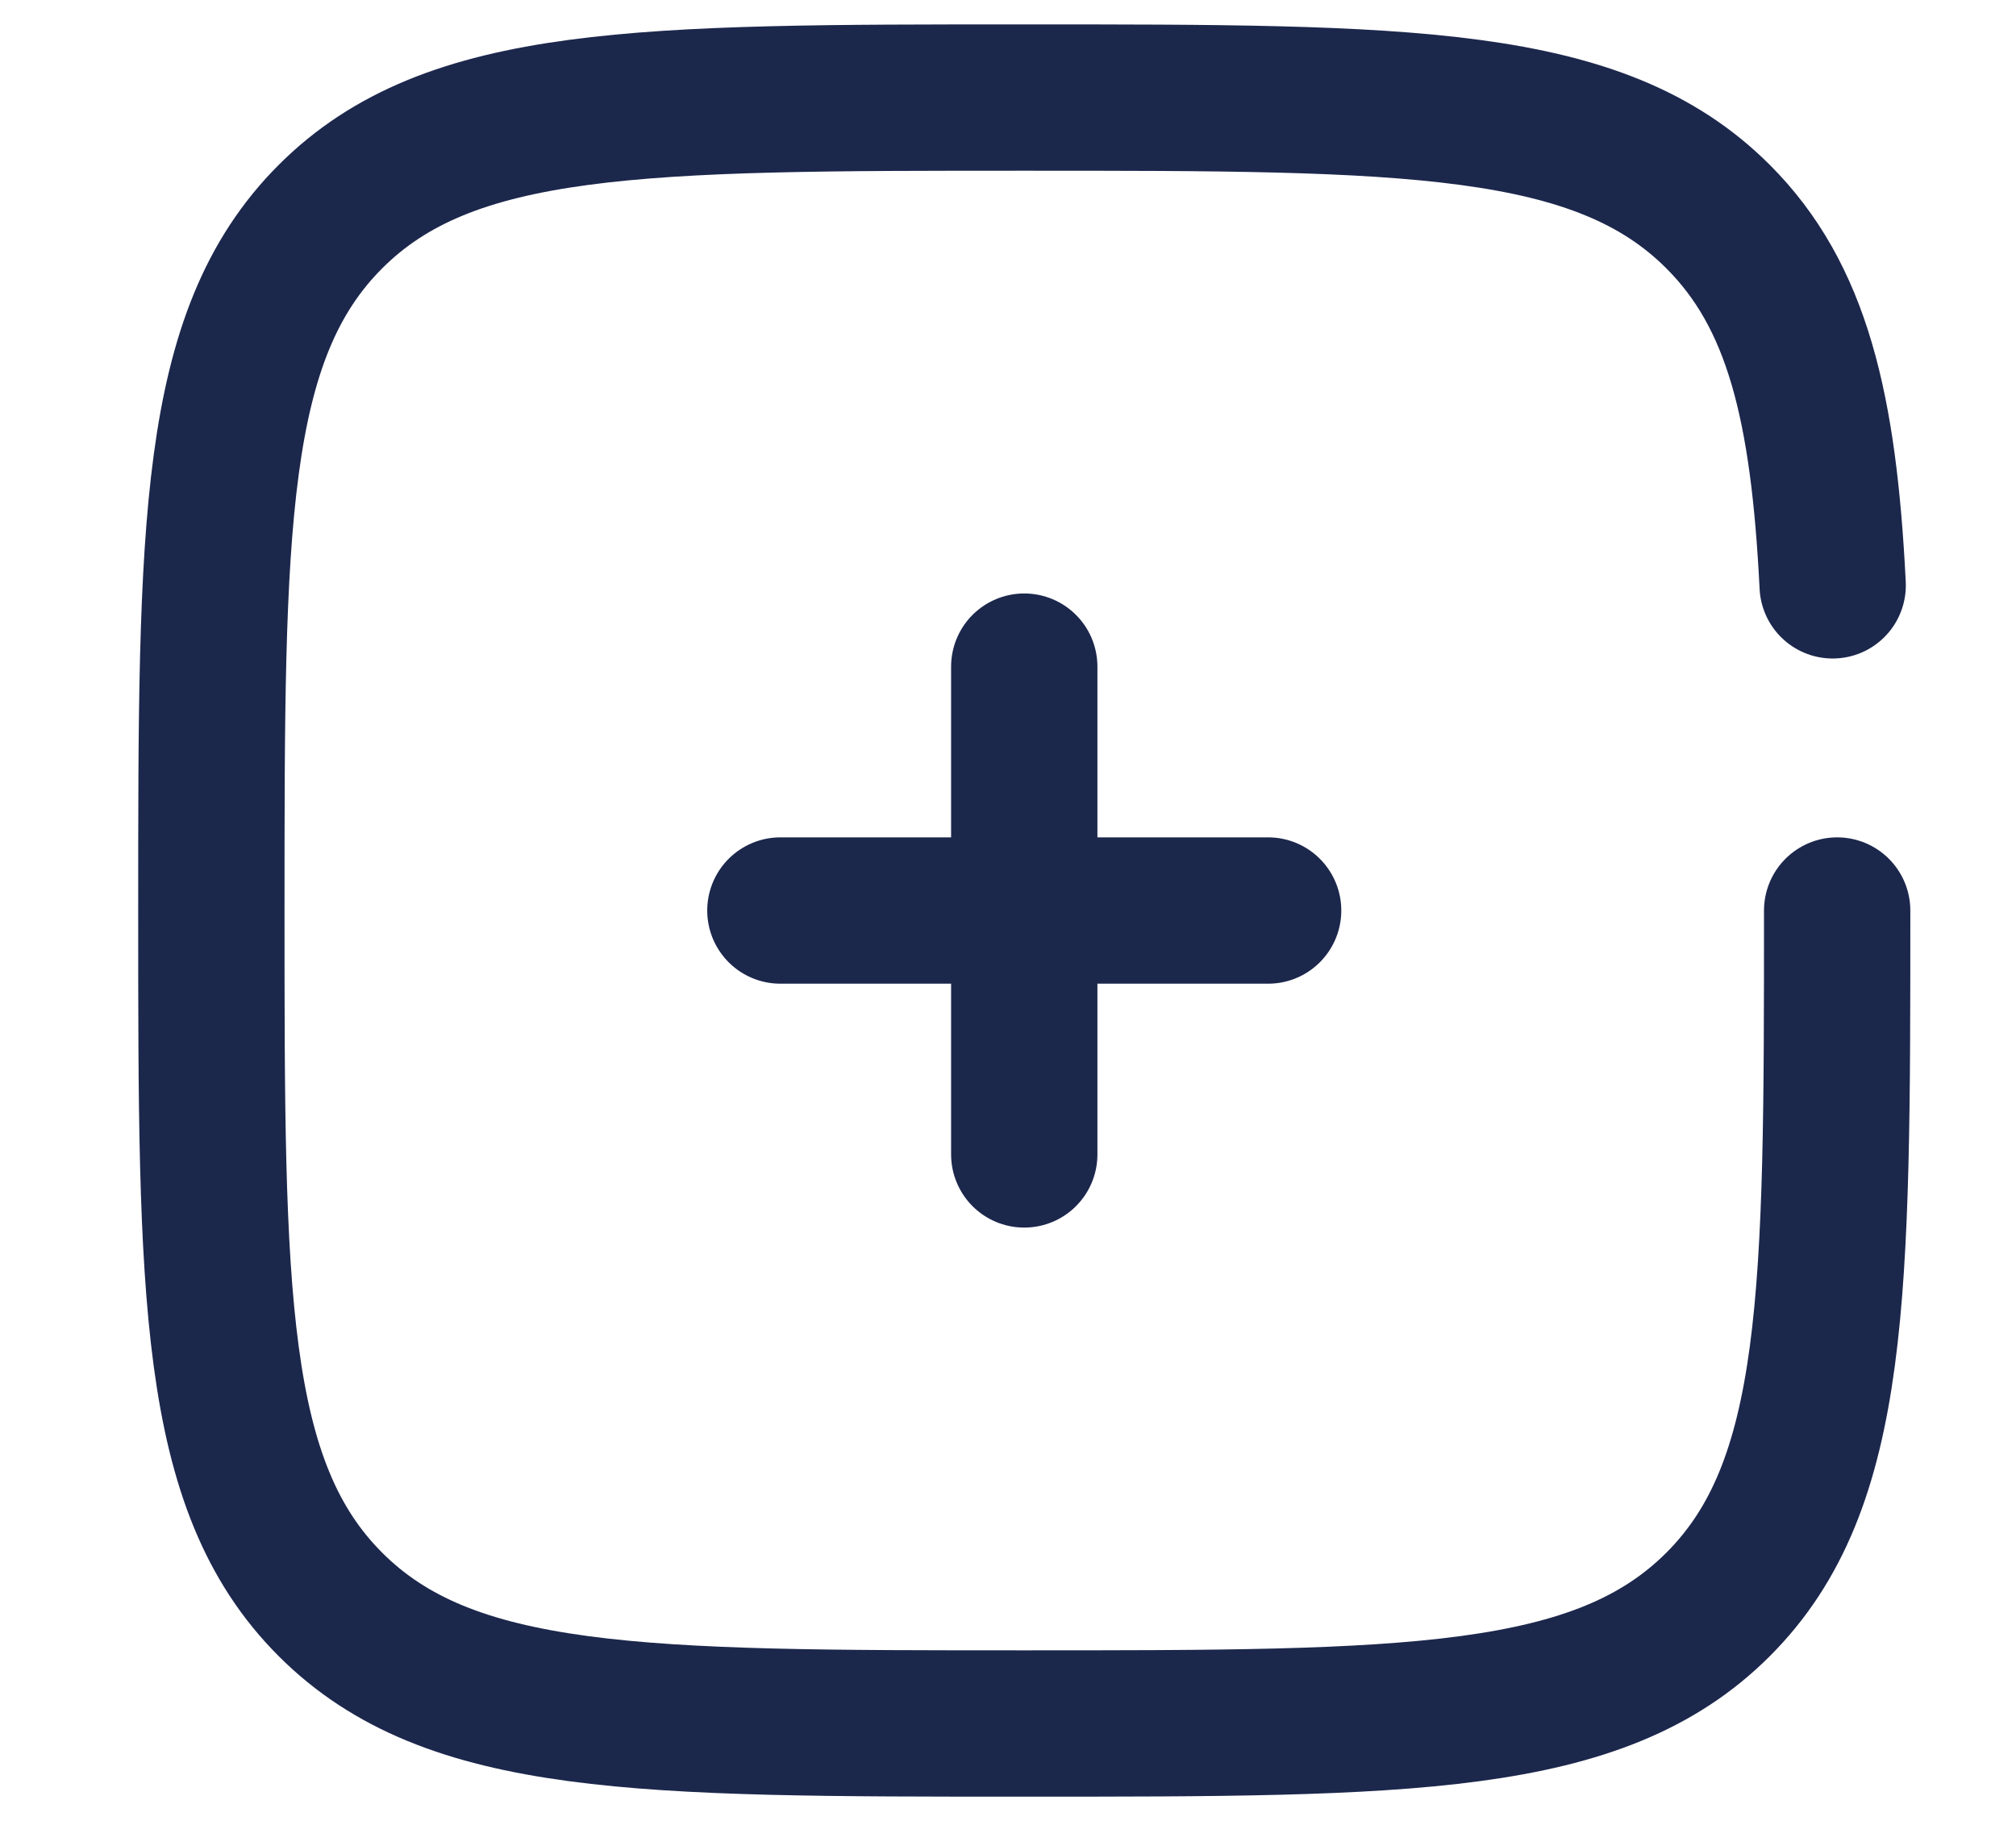 <svg width="31" height="28" viewBox="0 0 31 28" fill="none" xmlns="http://www.w3.org/2000/svg">
<path d="M19.5 14H15.75M15.75 14H12M15.75 14V10.25M15.75 14V17.75M28.25 14C28.25 19.892 28.25 22.839 26.419 24.669C24.589 26.5 21.642 26.5 15.75 26.5C9.857 26.5 6.911 26.5 5.081 24.669C3.25 22.839 3.25 19.892 3.25 14C3.25 8.107 3.25 5.161 5.081 3.331C6.911 1.5 9.857 1.5 15.75 1.5C21.642 1.5 24.589 1.5 26.419 3.331C27.637 4.548 28.044 6.258 28.181 9" stroke="#1C274C" stroke-width="2.25" stroke-linecap="round"/>
</svg>
